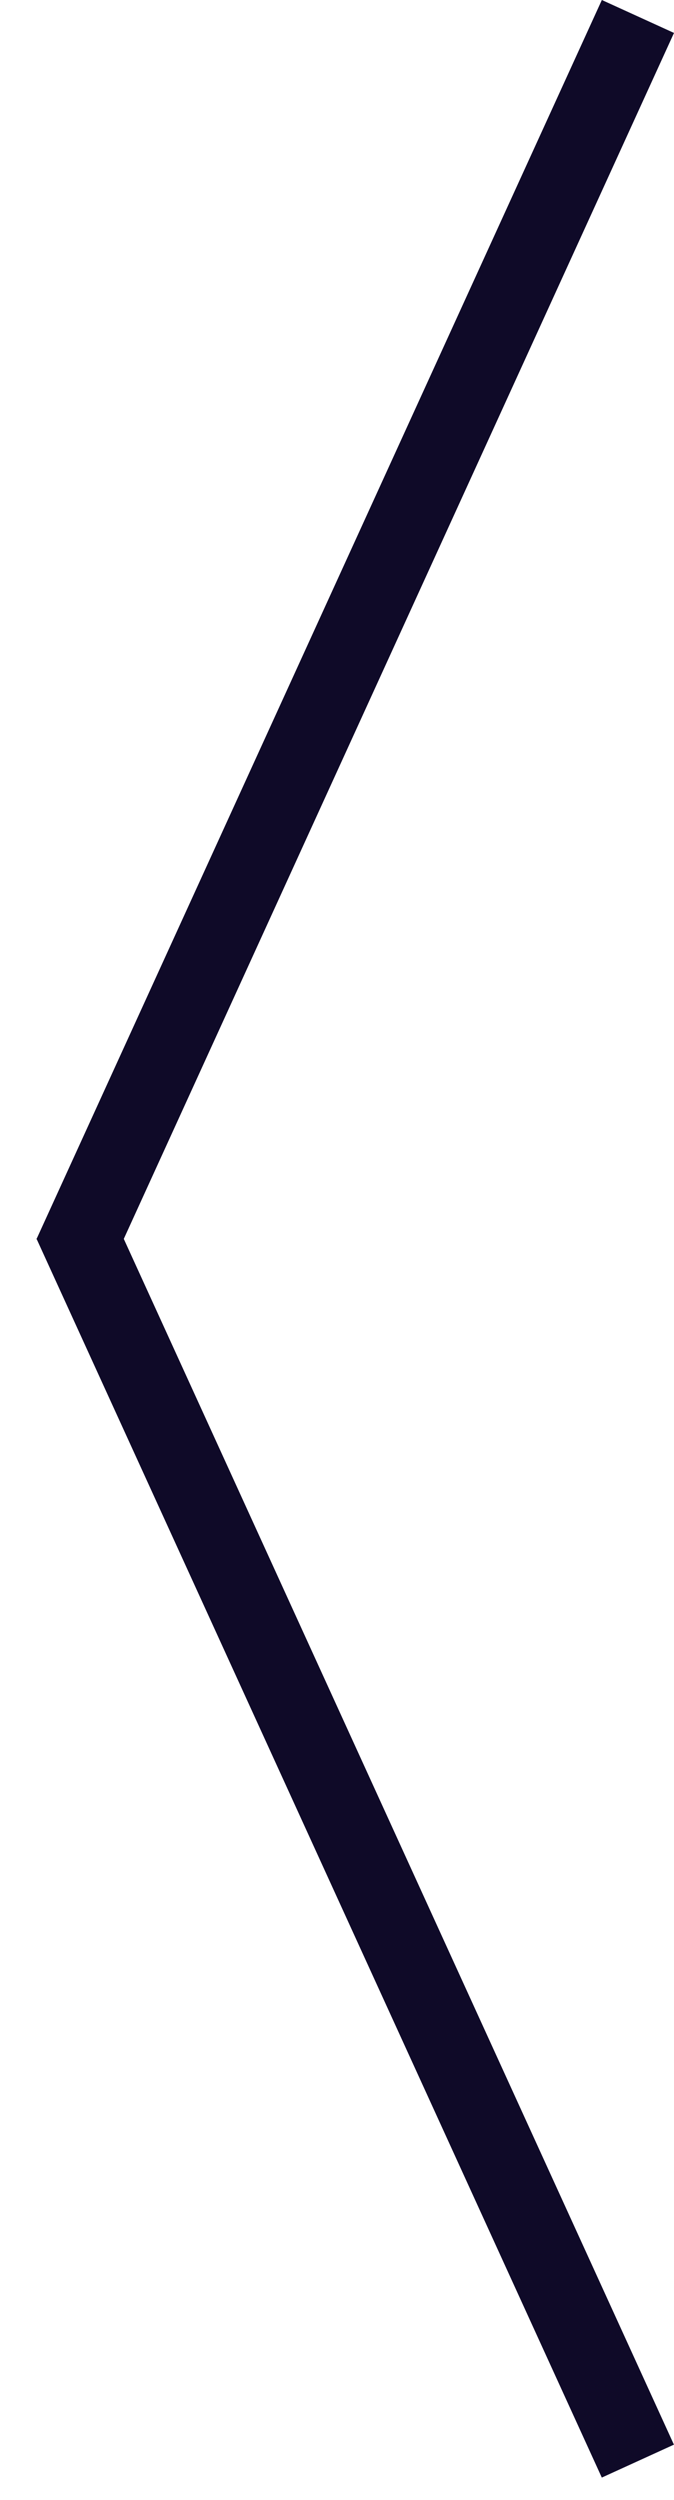 <svg xmlns="http://www.w3.org/2000/svg" width="17" height="63" viewBox="0 0 17 63"><g><g><g><path fill="#0f0a28" d="M15.18 0L17 .83 2.74 32.058l-1.82-.83z"/></g><g><path fill="#0f0a28" d="M.92 31.215l1.82-.831 14.258 31.223-1.819.83z"/></g></g></g></svg>